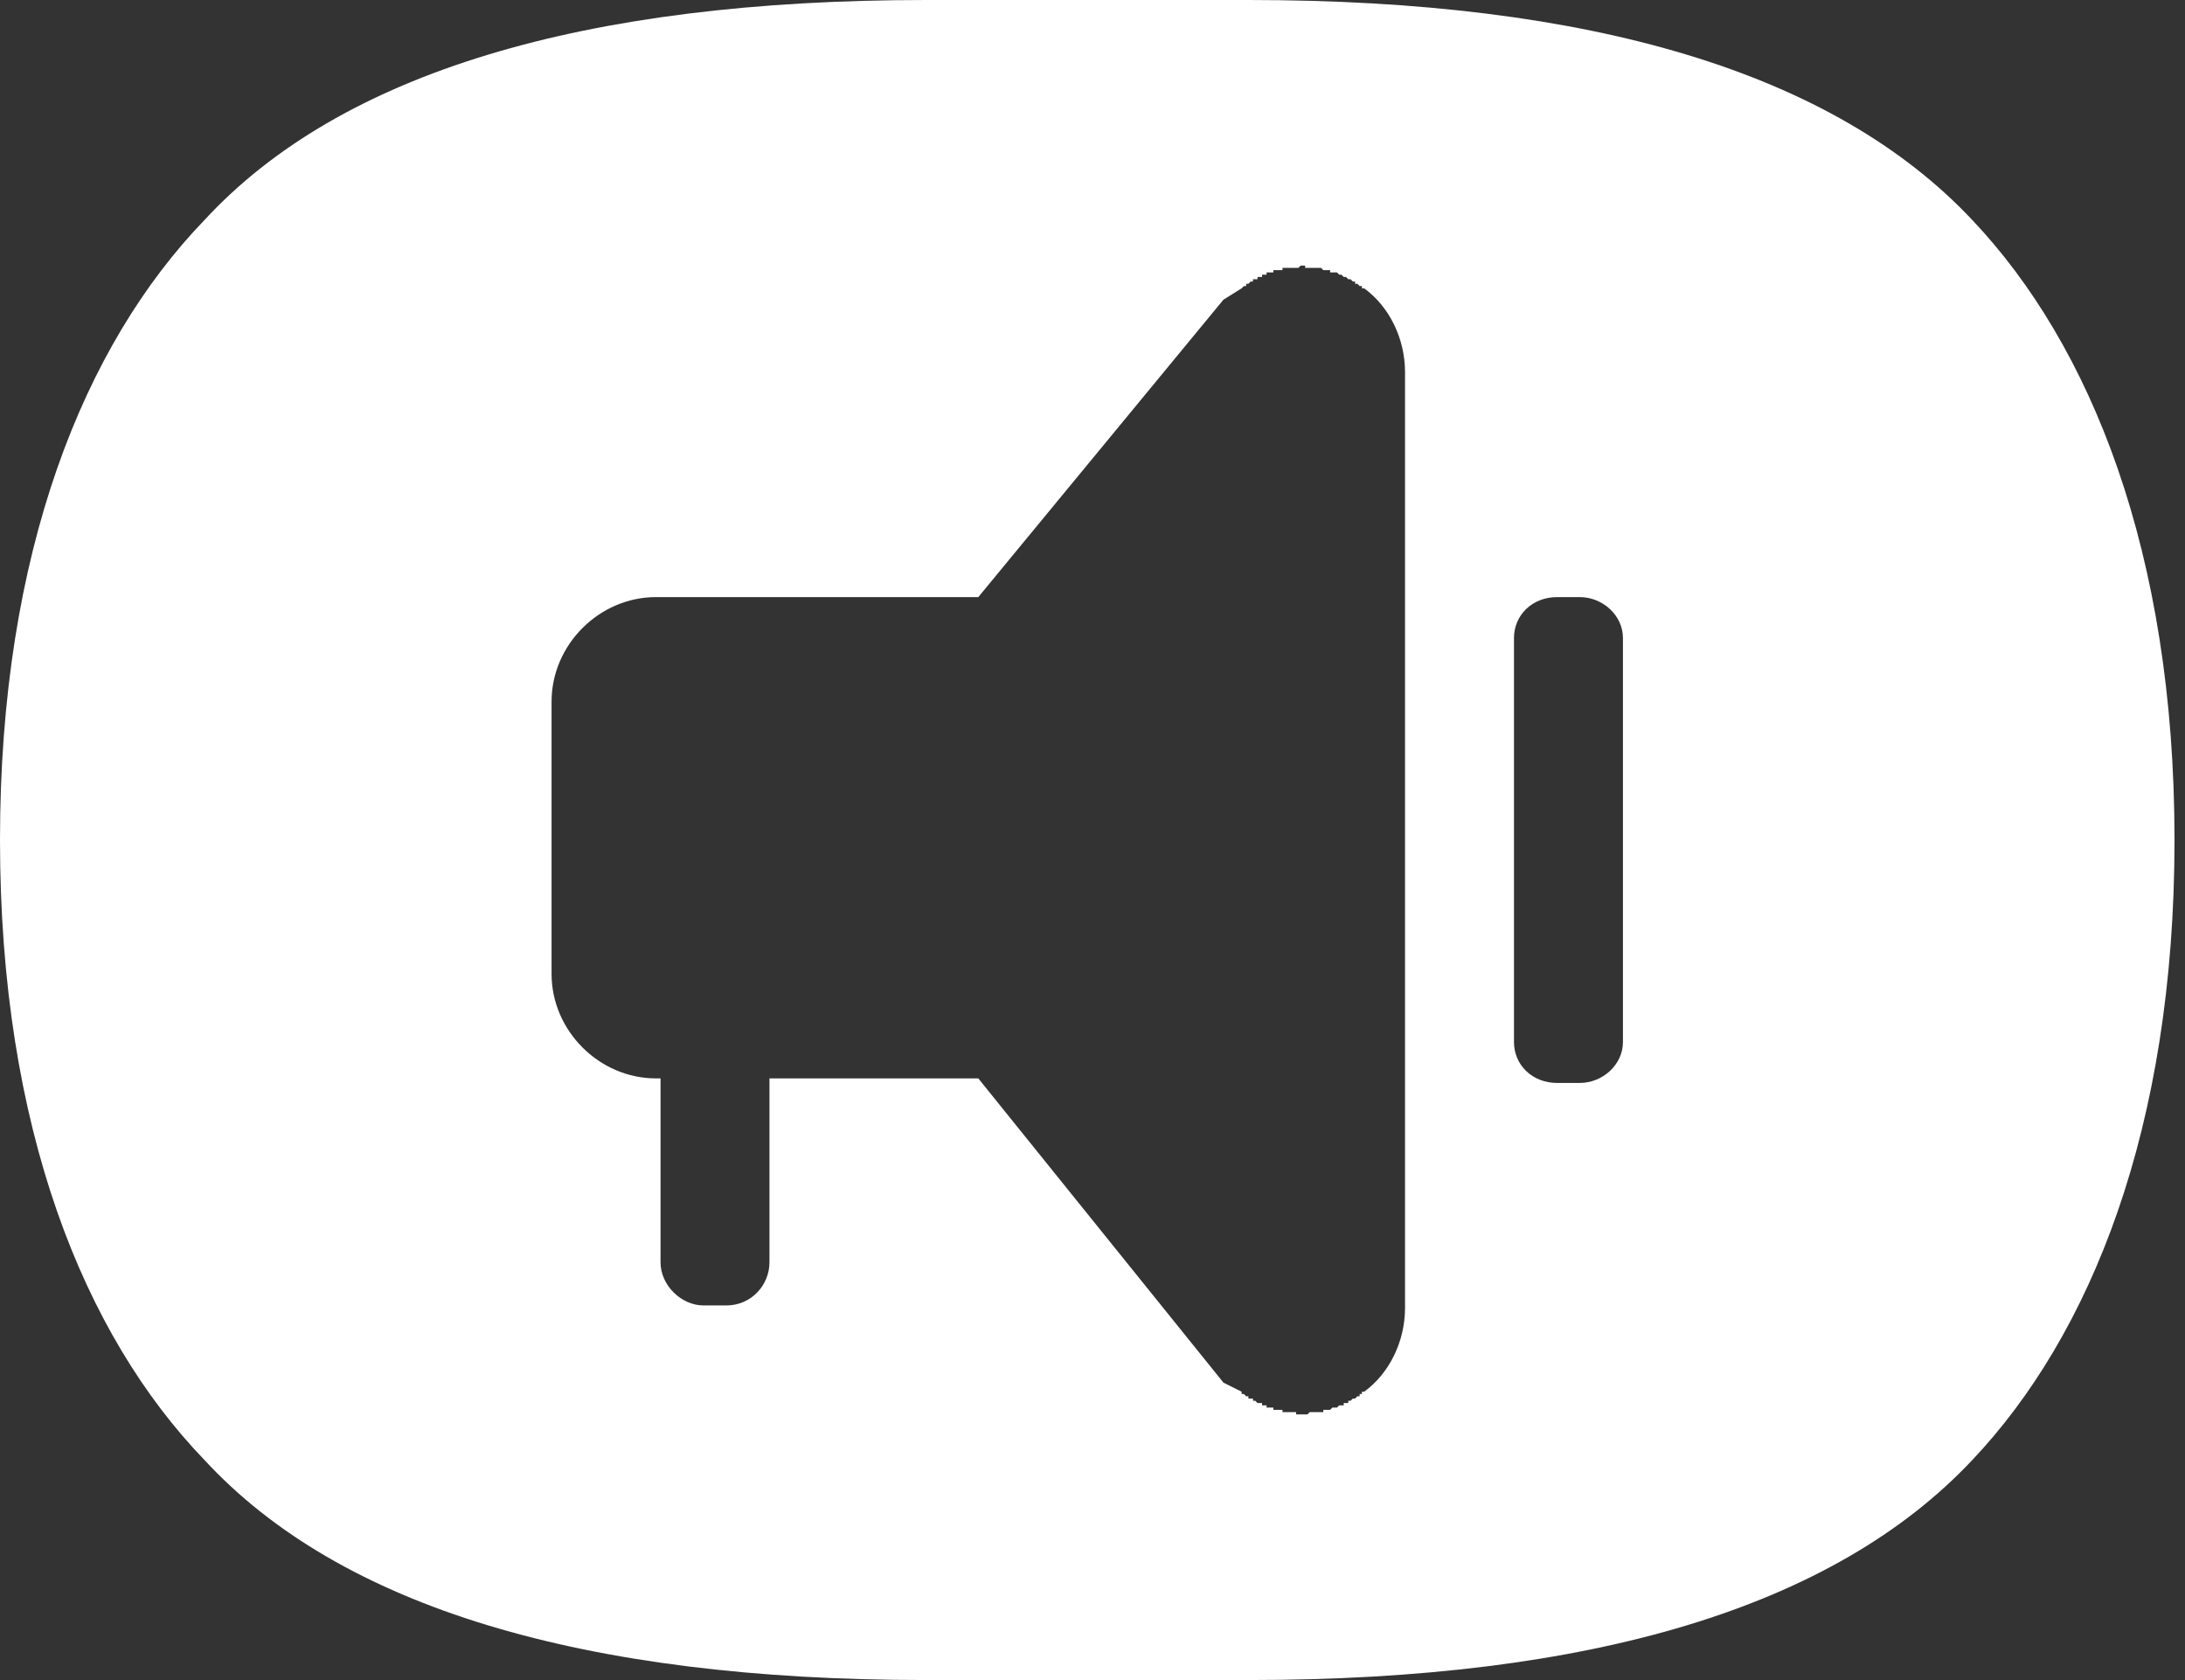 <svg width="186" height="143" viewBox="0 0 186 143" fill="none" xmlns="http://www.w3.org/2000/svg">
<rect x="0" y="0" width="186" height="143" fill="#333333" stroke="none"/>
<path fill-rule="evenodd" clip-rule="evenodd" d="M0 71.5C0 46.958 7.149 29.373 17.39 18.745C28.983 6.184 49.658 0 78.835 0H106.272C135.449 0 156.124 6.184 167.91 18.745C177.958 29.373 185.107 46.958 185.107 71.5C185.107 96.042 177.958 113.627 167.91 124.255C156.124 136.816 135.449 143 106.272 143H78.835C49.658 143 28.983 136.816 17.39 124.255C7.149 113.627 0 96.042 0 71.5ZM128.879 54.301C128.879 52.369 130.425 50.823 132.551 50.823H134.483C136.415 50.823 138.154 52.369 138.154 54.301C138.154 58.166 138.154 84.834 138.154 88.699C138.154 90.631 136.415 92.177 134.483 92.177H132.551C130.425 92.177 128.879 90.631 128.879 88.699C128.879 84.834 128.879 58.166 128.879 54.301ZM65.502 91.79V107.443C65.502 109.376 63.957 111.115 61.831 111.115H59.899C57.967 111.115 56.228 109.376 56.228 107.443V91.79H55.841C51.011 91.79 46.953 87.732 46.953 82.901V59.712C46.953 54.881 51.011 50.823 55.841 50.823H83.279L104.147 25.508L105.693 24.542L105.886 24.349H106.079V24.155H106.272L106.466 23.962H106.659V23.769H106.852H107.045V23.576H107.238H107.432V23.382H107.625H107.818V23.189H108.011H108.205H108.398V22.996H108.591H108.784H108.977H109.171V22.803H109.364H109.557H109.75H109.944H110.137H110.33H110.523L110.716 22.61H110.91H111.103V22.803H111.296H111.489H111.683H111.876H112.069H112.262H112.455L112.649 22.996H112.842H113.035H113.228V23.189H113.422H113.615H113.808L114.001 23.382H114.194L114.388 23.576H114.581L114.774 23.769H114.967L115.161 23.962H115.354V24.155H115.547L115.74 24.349H115.933V24.542H116.127C118.252 26.088 119.605 28.793 119.605 31.692V59.712V71.5V71.693V83.481V111.308C119.605 114.207 118.252 116.912 116.127 118.458H115.933V118.651H115.74V118.845H115.547L115.354 119.038H115.161L114.967 119.231H114.774V119.424H114.581H114.388V119.618H114.194H114.001L113.808 119.811H113.615H113.422L113.228 120.004H113.035H112.842H112.649V120.197H112.455H112.262H112.069H111.876H111.683H111.489L111.296 120.391H111.103H110.91H110.716H110.523H110.33V120.197H110.137H109.944H109.75H109.557H109.364H109.171V120.004H108.977H108.784H108.591H108.398V119.811H108.205H108.011H107.818V119.618H107.625H107.432V119.424H107.238H107.045L106.852 119.231H106.659V119.038H106.466H106.272V118.845H106.079L105.886 118.651H105.693V118.458L104.147 117.685L83.279 91.79H65.502Z" fill="white"/>
</svg>

